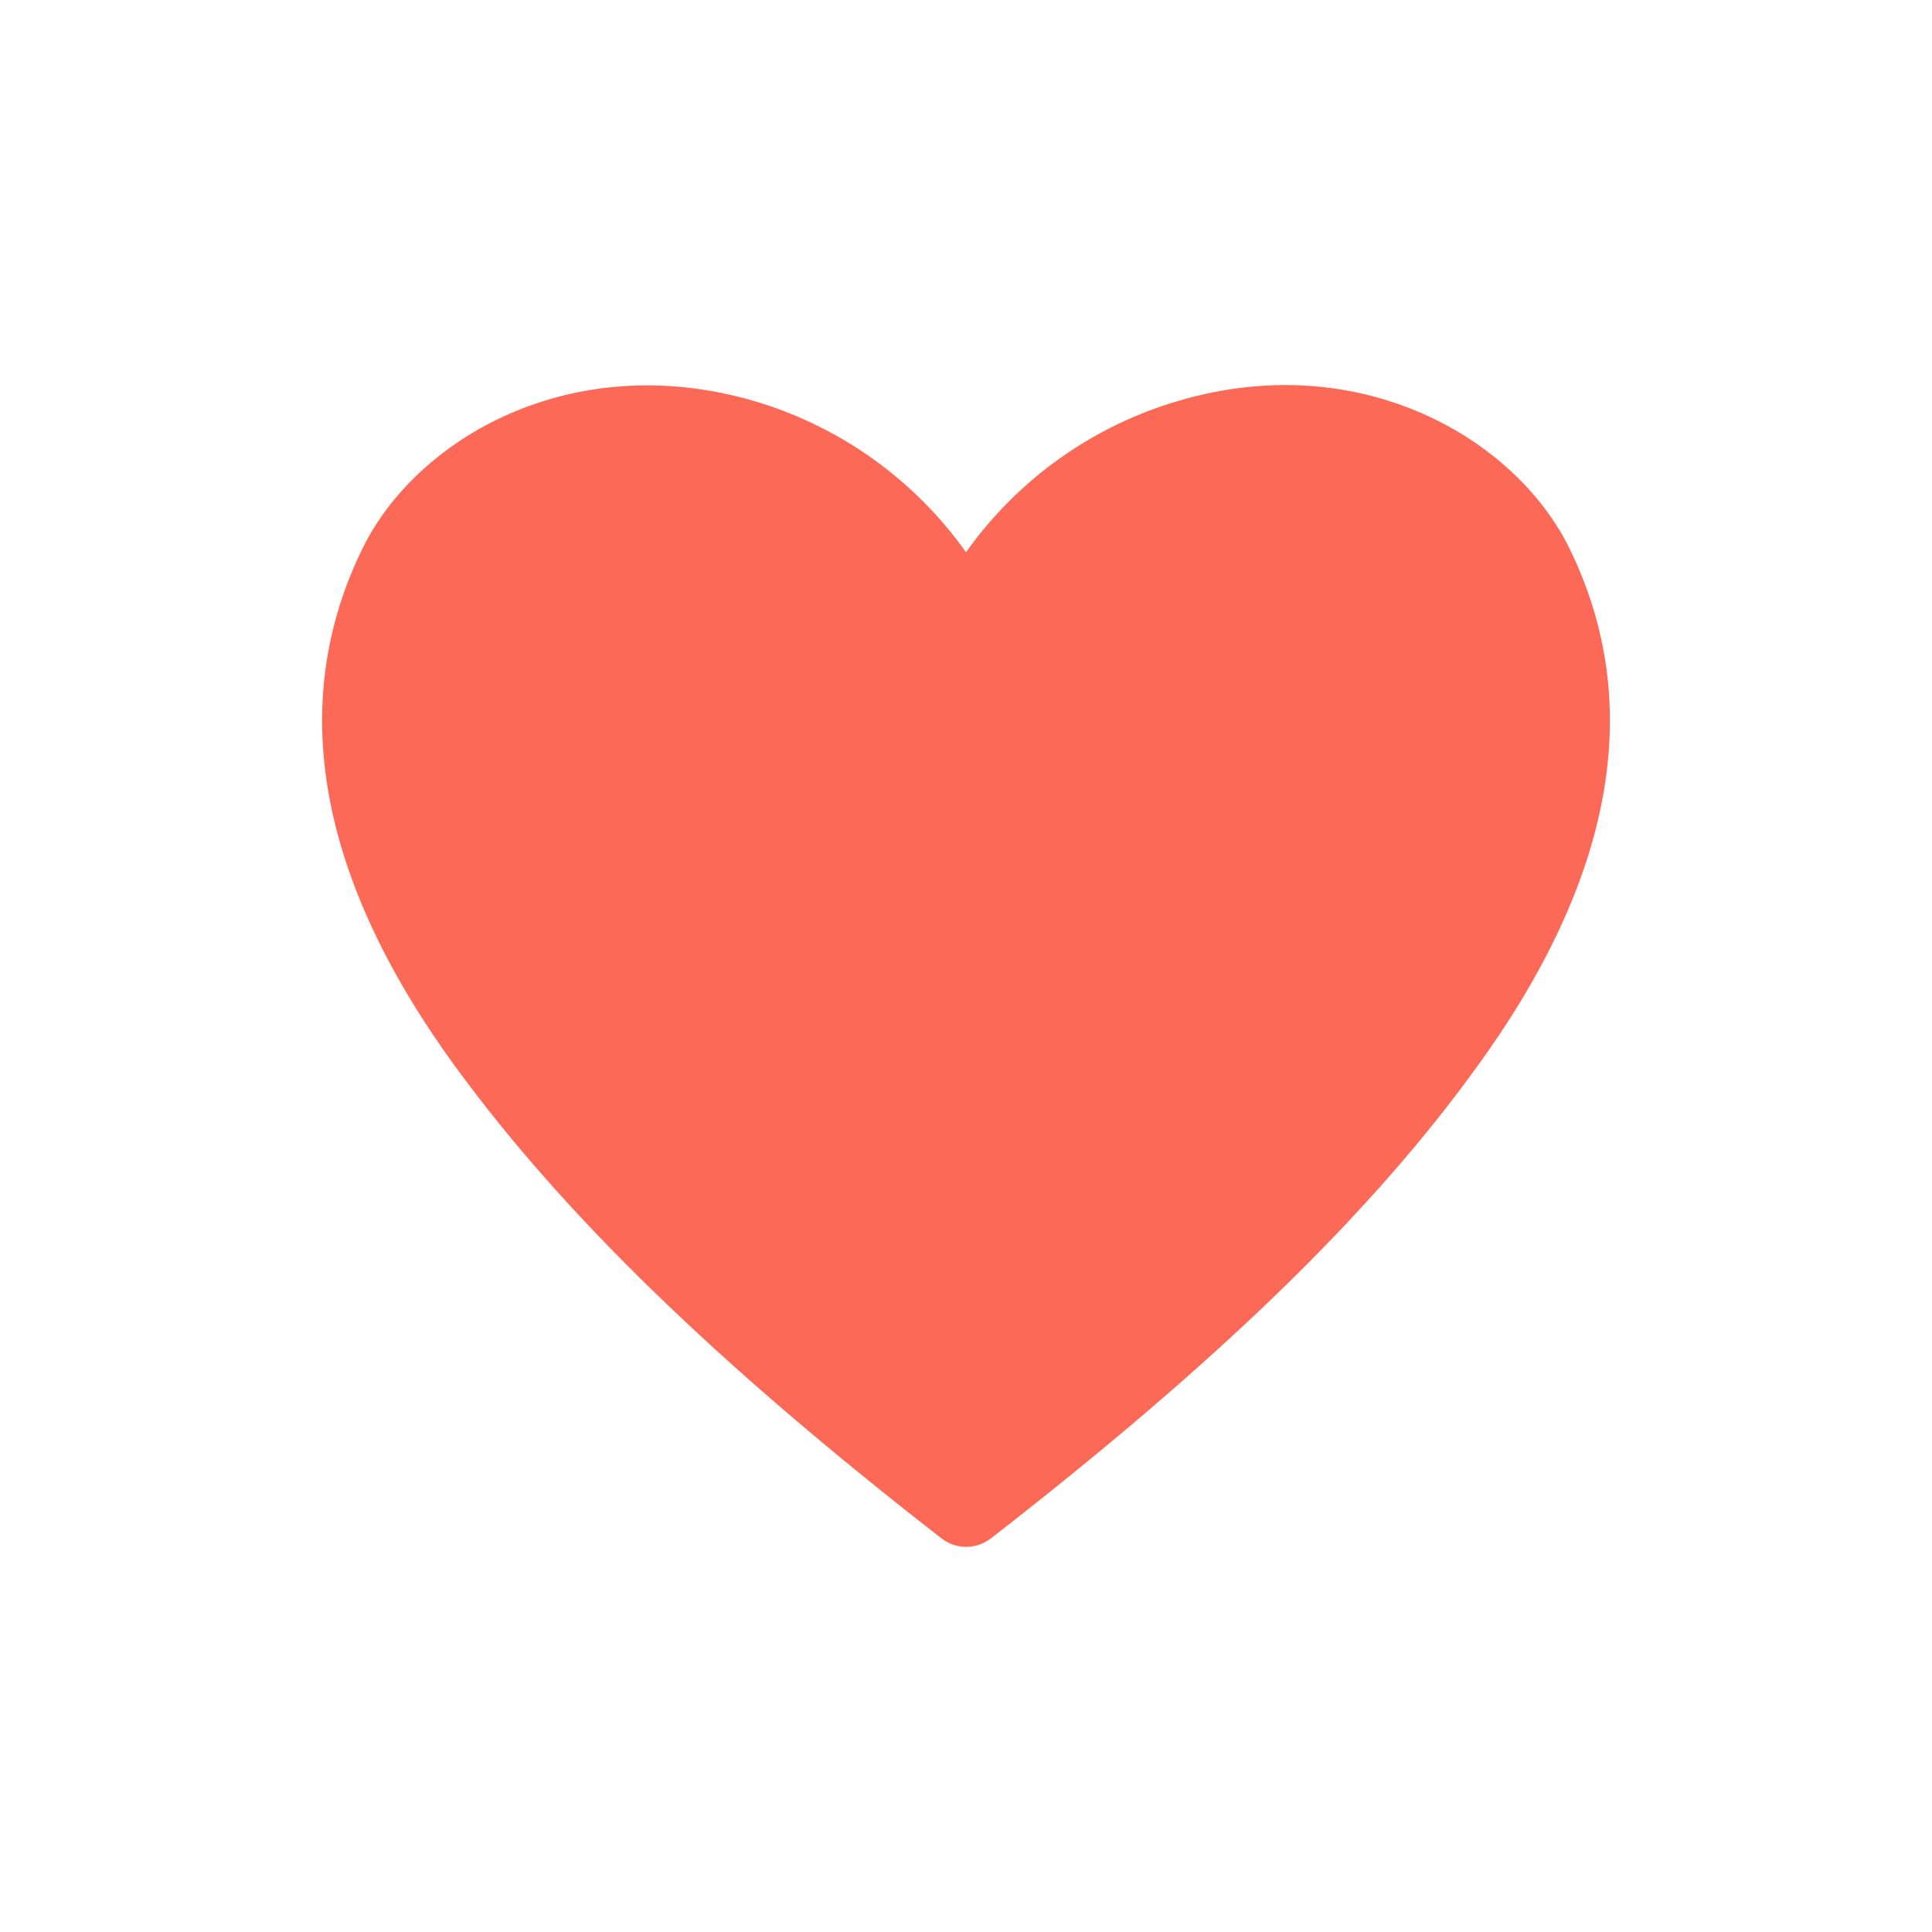 <svg width="48" height="48" viewBox="0 0 48 48" fill="none" xmlns="http://www.w3.org/2000/svg">
<path d="M39 13.64C37.66 10.89 33.8 8.64 29.31 9.95C27.165 10.57 25.293 11.899 24 13.72C22.708 11.899 20.836 10.57 18.69 9.95C14.19 8.66 10.34 10.89 9 13.64C7.12 17.49 7.9 21.82 11.32 26.51C14 30.18 17.83 33.9 23.39 38.22C23.566 38.357 23.782 38.431 24.005 38.431C24.228 38.431 24.445 38.357 24.62 38.22C30.17 33.91 34.01 30.22 36.69 26.51C40.1 21.82 40.88 17.49 39 13.64Z" fill="#FC6A57"/>
</svg>
